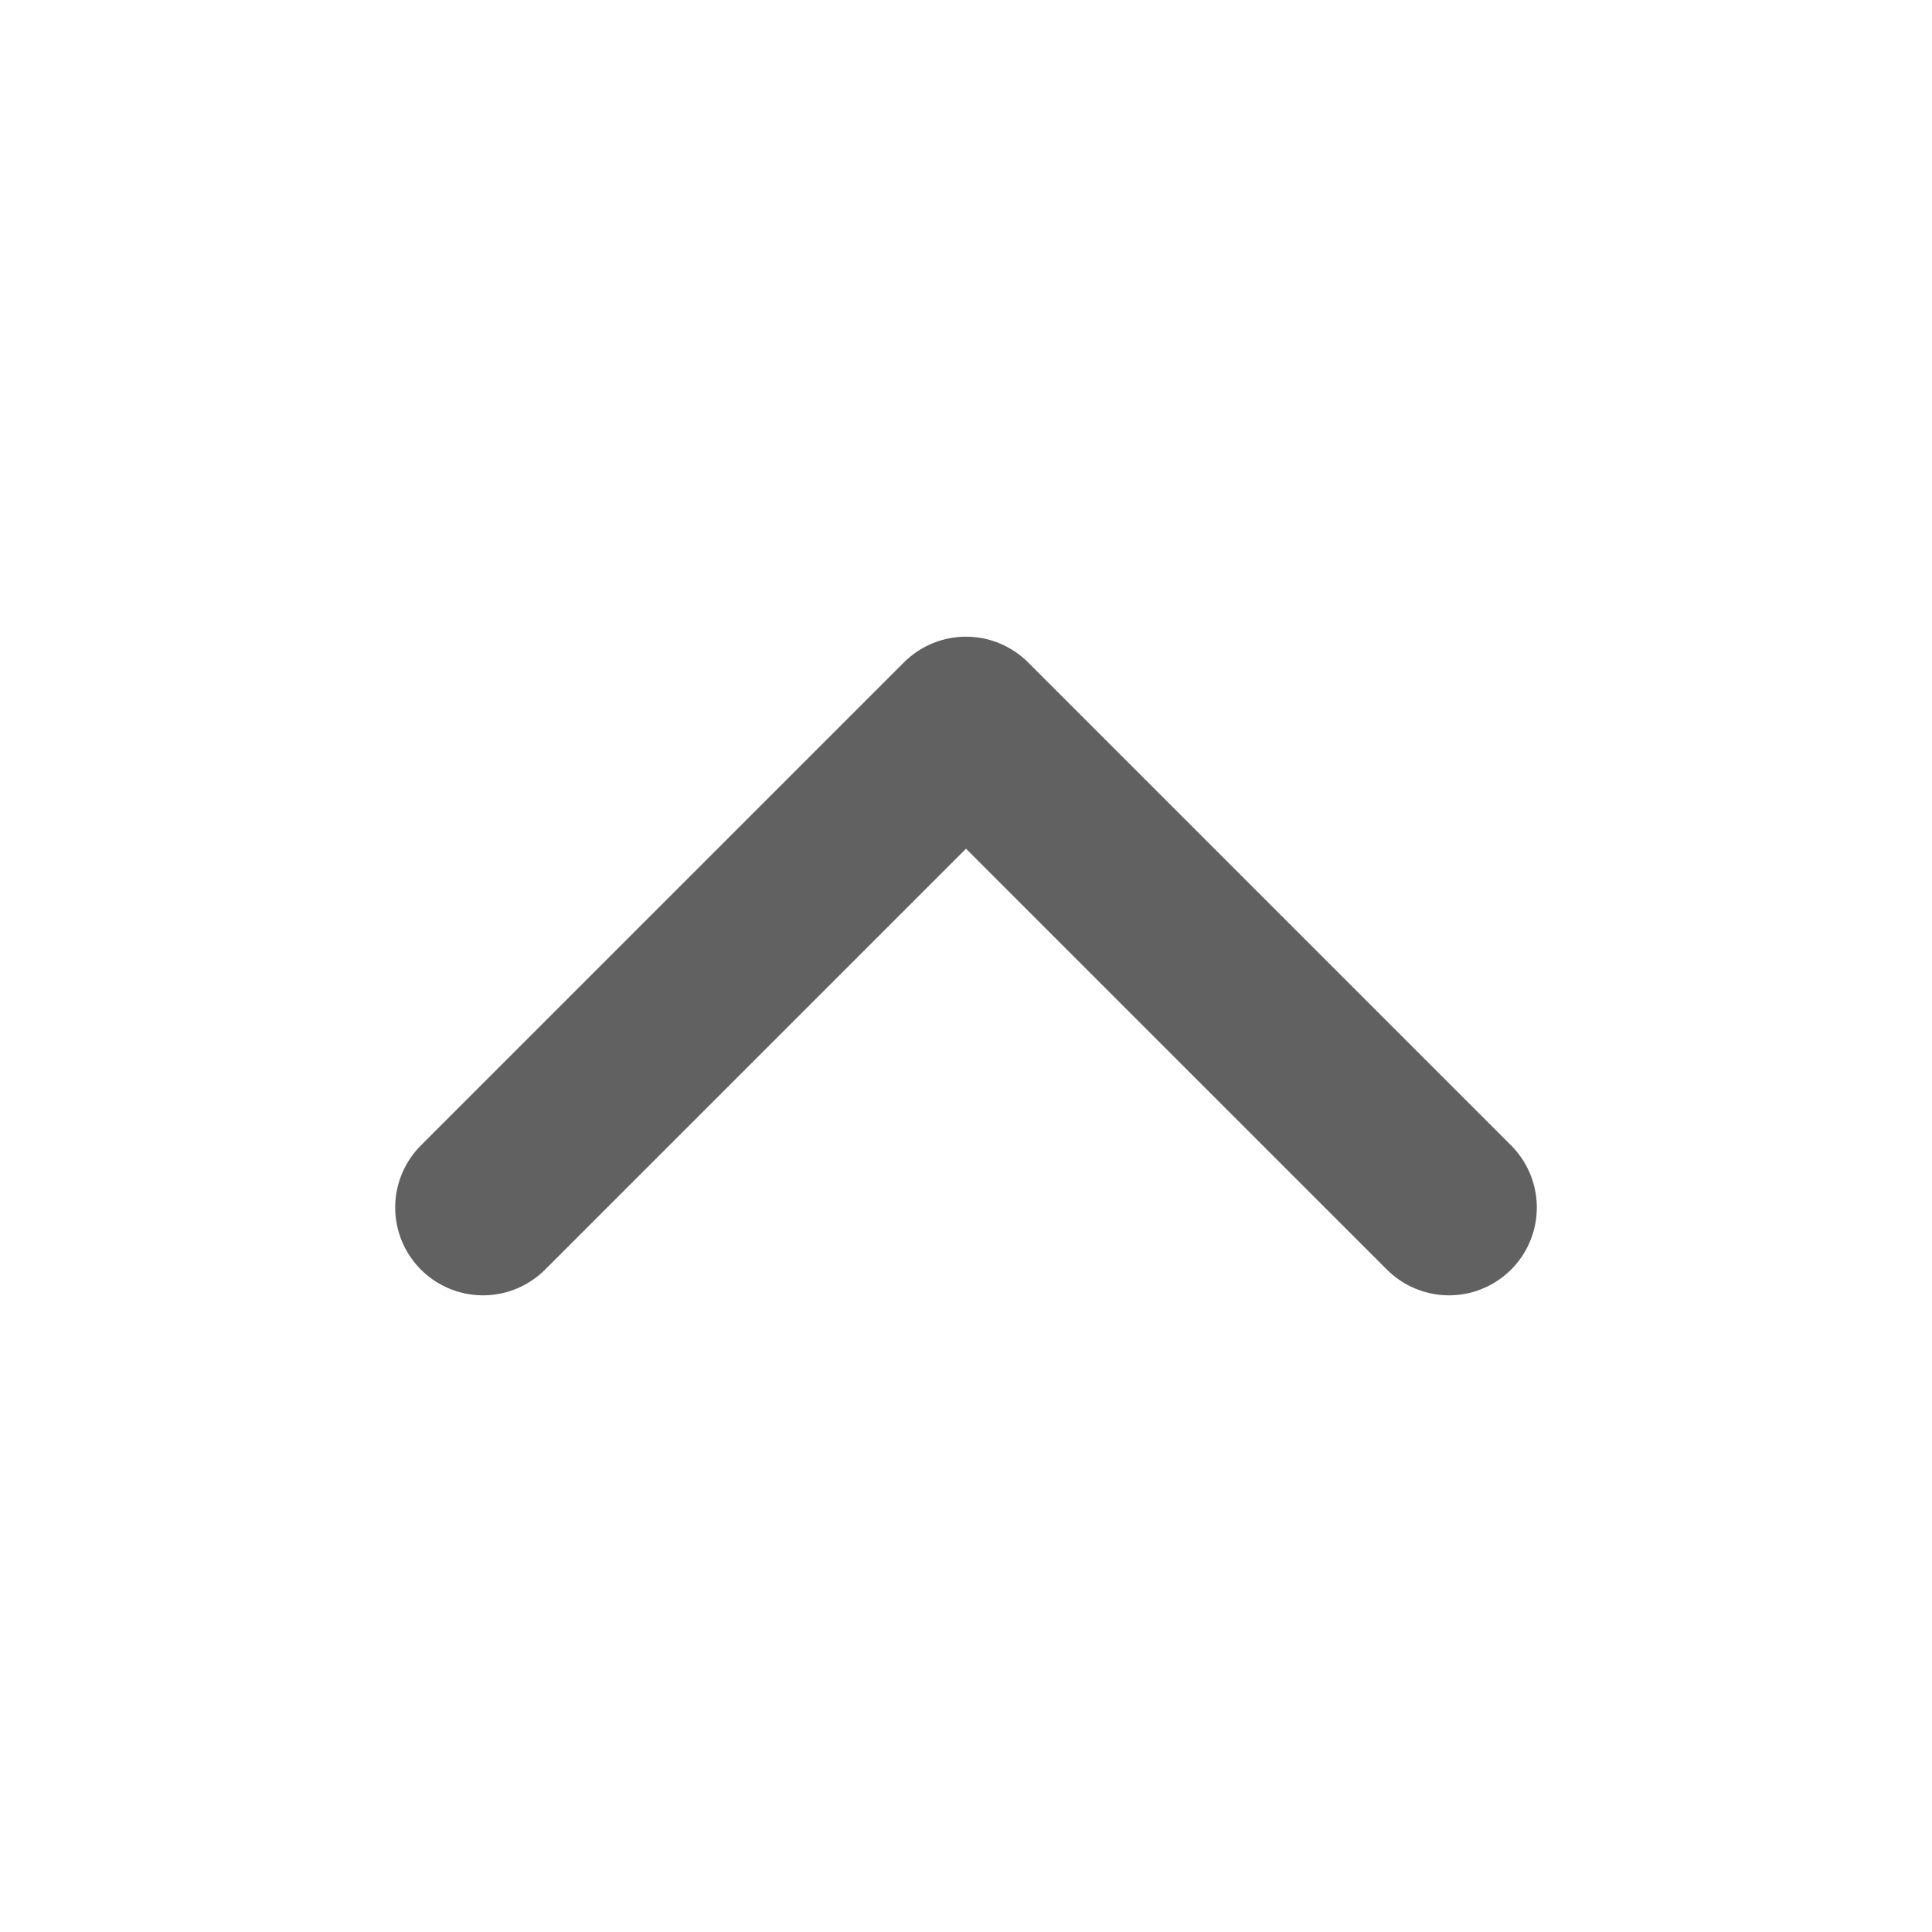 <svg width="22" height="22" viewBox="0 0 22 22" fill="none" xmlns="http://www.w3.org/2000/svg">
<path d="M16.5 13.75L11 8.25L5.5 13.75" stroke="#616161" stroke-width="2" stroke-linecap="round" stroke-linejoin="round"/>
</svg>
